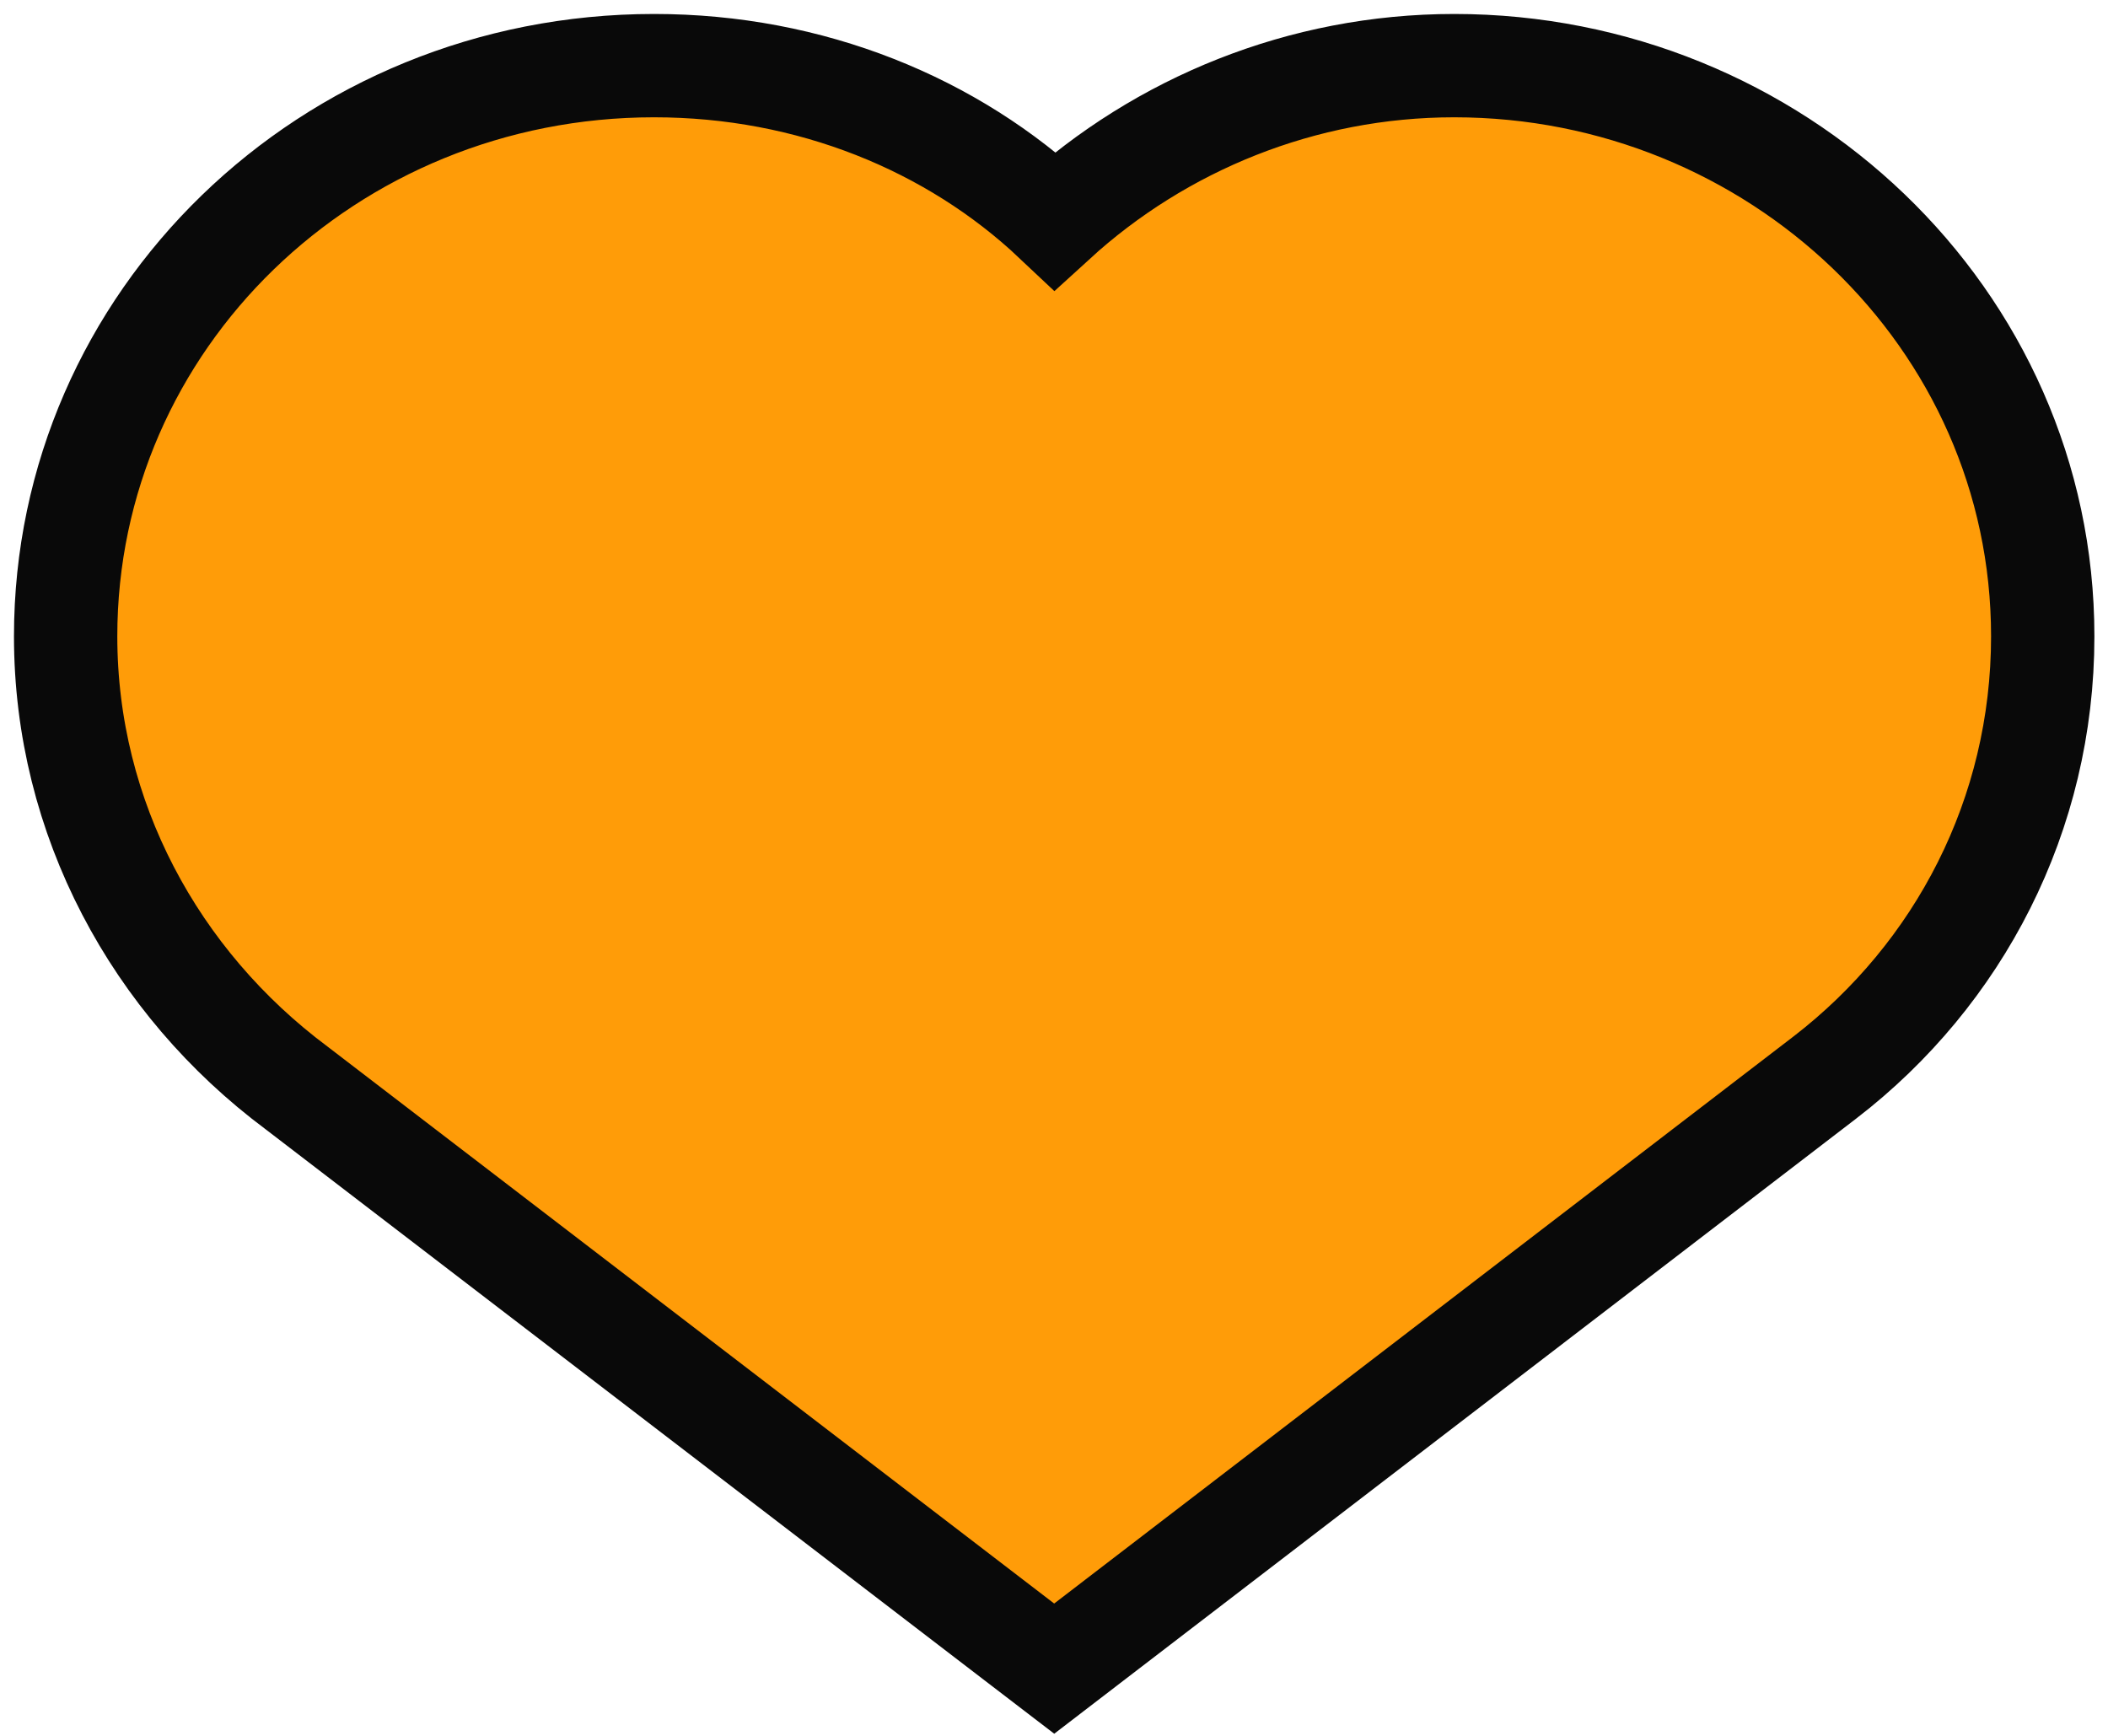 <svg width="102" height="84" viewBox="0 0 102 84" fill="none" xmlns="http://www.w3.org/2000/svg">
<path d="M51.047 10.678C46.082 5.994 39.203 3.176 31.65 3.176C15.883 3.176 3.176 15.497 3.176 30.793C3.176 39.594 7.508 47.541 14.337 52.636L49.488 79.581L51.01 80.747L52.531 79.58L88.307 52.136L88.312 52.133C94.782 47.145 98.842 39.441 98.842 30.793C98.842 15.352 85.868 3.176 70.368 3.176C62.994 3.176 56.152 6.018 51.047 10.678Z" fill="#FF9C08" stroke="#090909" stroke-width="5"/>
</svg>
